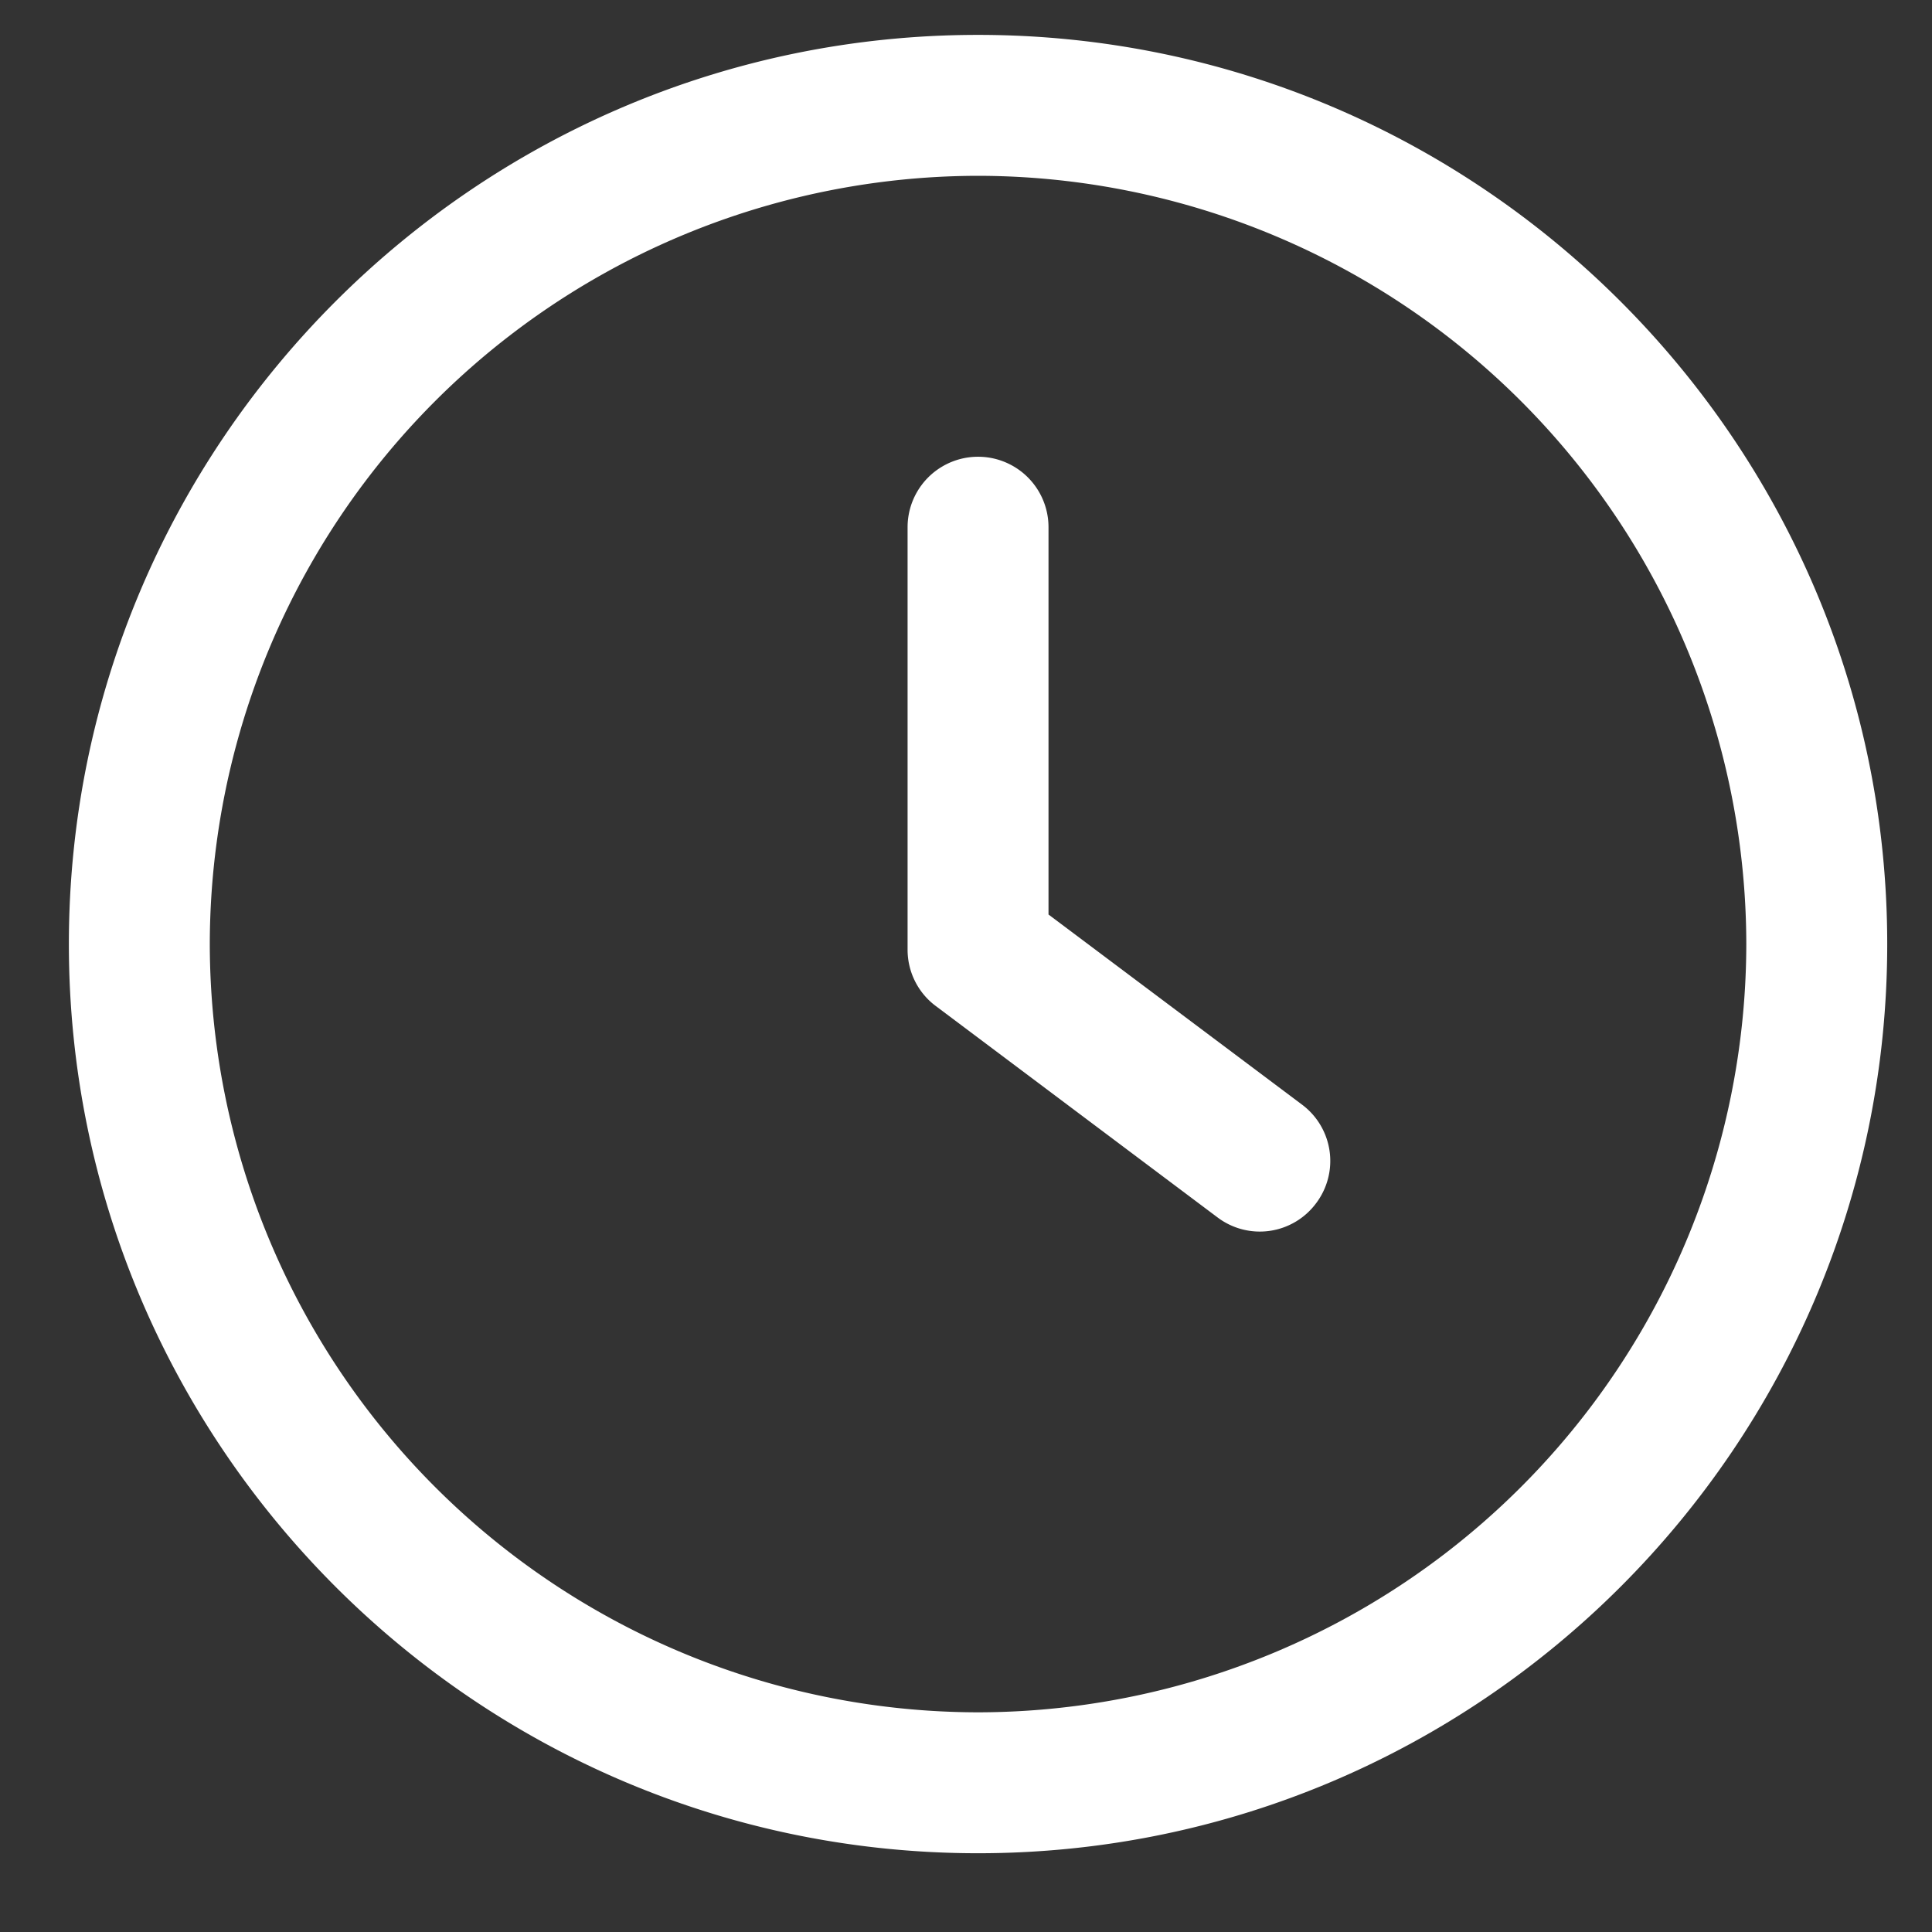 <svg width="17" height="17" fill="none" xmlns="http://www.w3.org/2000/svg"><rect width="100%" height="100%" fill="#333333" stroke="none"/><path d="M11.457 9.72L9.226 8.047V4.639a.62.62 0 10-1.24 0v3.718c0 .195.092.379.248.495l2.479 1.86a.617.617 0 00.868-.125.618.618 0 00-.124-.867z" fill="#fff"/><path d="M8.606.307c-4.411 0-8 3.589-8 8 0 4.412 3.589 8 8 8 4.412 0 8-3.588 8-8 0-4.411-3.589-8-8-8zm0 14.76a6.769 6.769 0 01-6.76-6.76 6.769 6.769 0 016.76-6.76 6.769 6.769 0 016.76 6.76 6.769 6.769 0 01-6.76 6.76z" fill="#fff"/></svg>